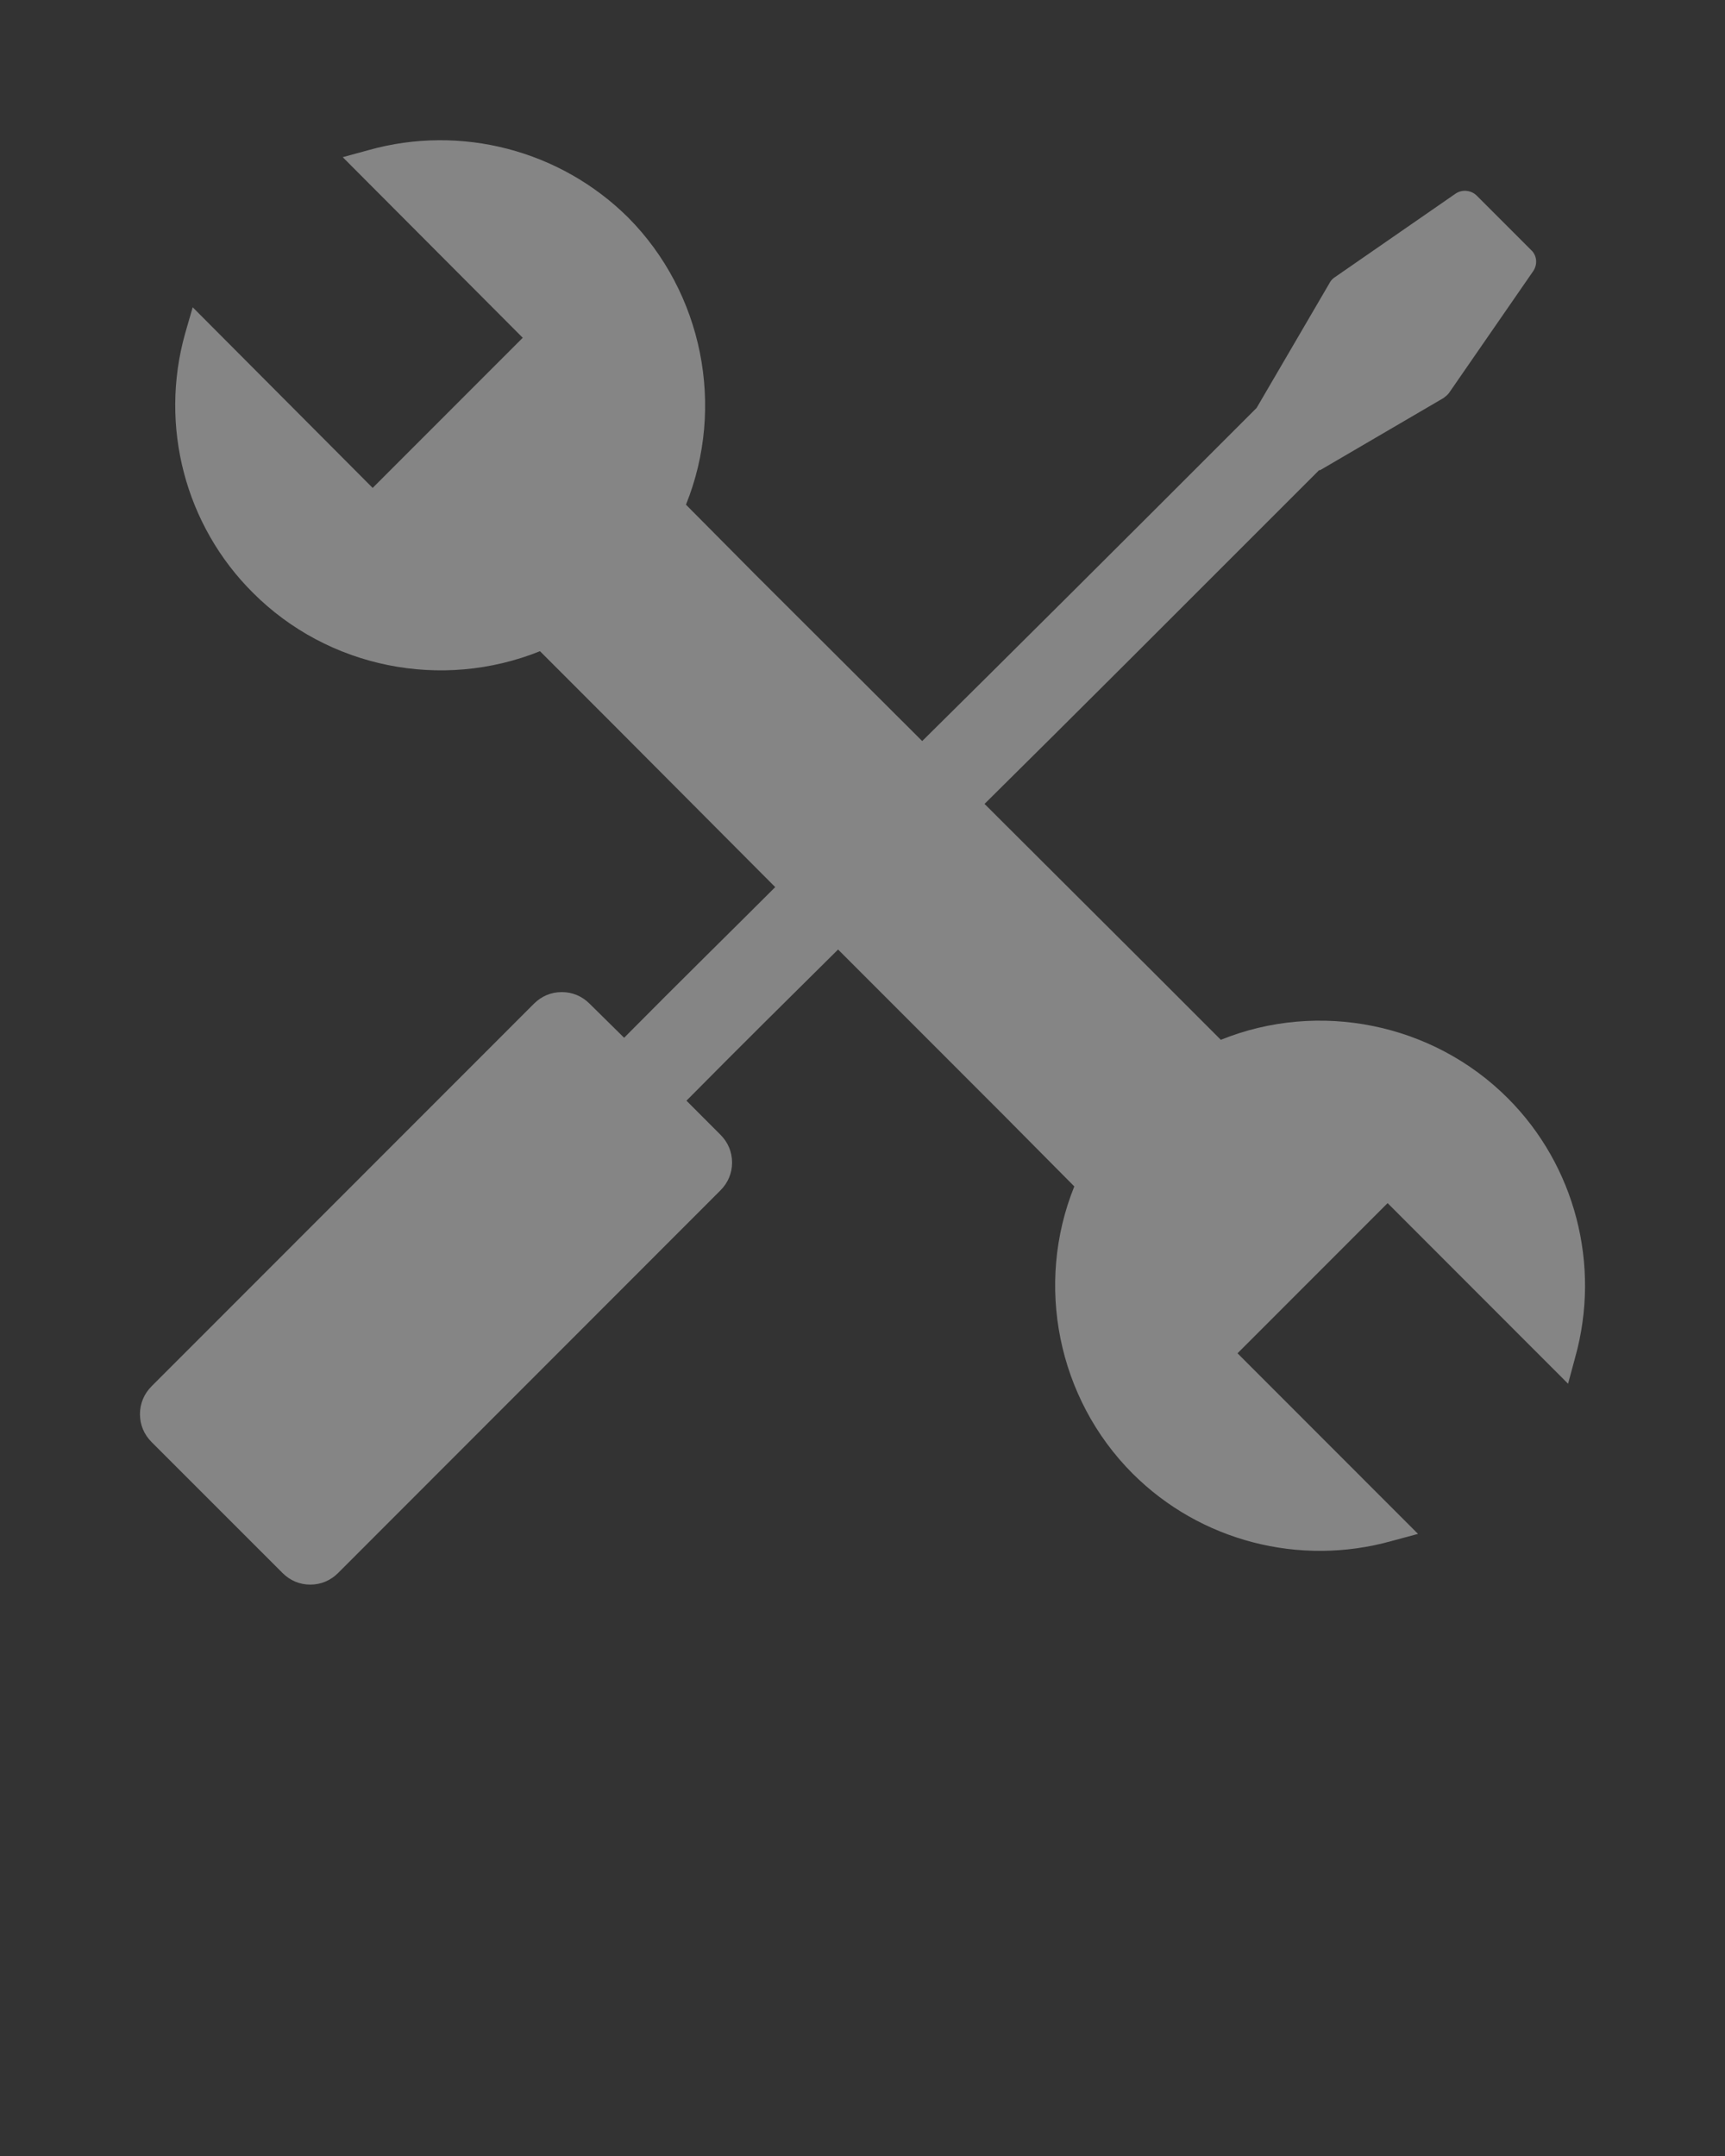 <svg xmlns="http://www.w3.org/2000/svg" xmlns:xlink="http://www.w3.org/1999/xlink" version="1.1" x="0px" y="0px" viewBox="0 0 100 125" enable-background="new 0 0 100 100" xml:space="preserve"><rect x="0" y="0" width="100" height="125" fill="#333333" stroke="none"/><path fill="rgba(255, 255, 255, 0.4)" fill-rule="evenodd" clip-rule="evenodd" d="M87.405,63.668c-4.349-4.353-10.961-5.676-16.633-3.382l-4.027-4.03l-9.67-9.647  c5.027-4.971,10.992-10.941,19.397-19.351c0.03,0,0.03,0,0.06,0l7.142-4.176c0.118-0.089,0.235-0.177,0.323-0.294l4.878-7.059  c0.266-0.382,0.236-0.913-0.117-1.235l-3.146-3.148c-0.322-0.323-0.851-0.382-1.234-0.117l-7.053,4.883  c-0.117,0.087-0.206,0.206-0.264,0.323l-4.174,7.147c-0.03,0.029-0.03,0.059-0.03,0.059c-8.699,8.706-14.549,14.529-19.396,19.324  l-9.67-9.648l-4.025-4.057c2.293-5.678,0.97-12.295-3.351-16.648c-3.939-3.91-9.697-5.411-15.046-3.91l-1.501,0.41l10.435,10.471  l-8.7,8.705L11.171,17.815l-0.442,1.53c-1.499,5.352,0,11.116,3.939,15.028c4.35,4.353,10.931,5.677,16.635,3.382l4.027,4.029  l9.61,9.648c-2.704,2.705-5.497,5.44-8.759,8.735l-1.999-1.972c-0.441-0.441-0.996-0.675-1.613-0.675  c-0.619,0-1.179,0.234-1.618,0.675L8.787,80.373c-0.438,0.442-0.673,1-0.673,1.617c0,0.617,0.235,1.177,0.673,1.617l7.587,7.588  c0.439,0.441,0.996,0.677,1.613,0.677c0.617,0,1.179-0.236,1.617-0.677L41.761,69.02c0.443-0.443,0.678-1,0.678-1.617  c0-0.618-0.235-1.177-0.678-1.618l-1.966-1.97c3.145-3.177,5.936-5.941,8.789-8.764l9.668,9.675l4.026,4.06  c-2.293,5.677-0.97,12.294,3.379,16.646c3.91,3.912,9.669,5.412,15.019,3.912l1.528-0.412L71.741,78.461l8.7-8.706l10.462,10.471  l0.412-1.528C92.813,73.344,91.315,67.578,87.405,63.668z"/></svg>